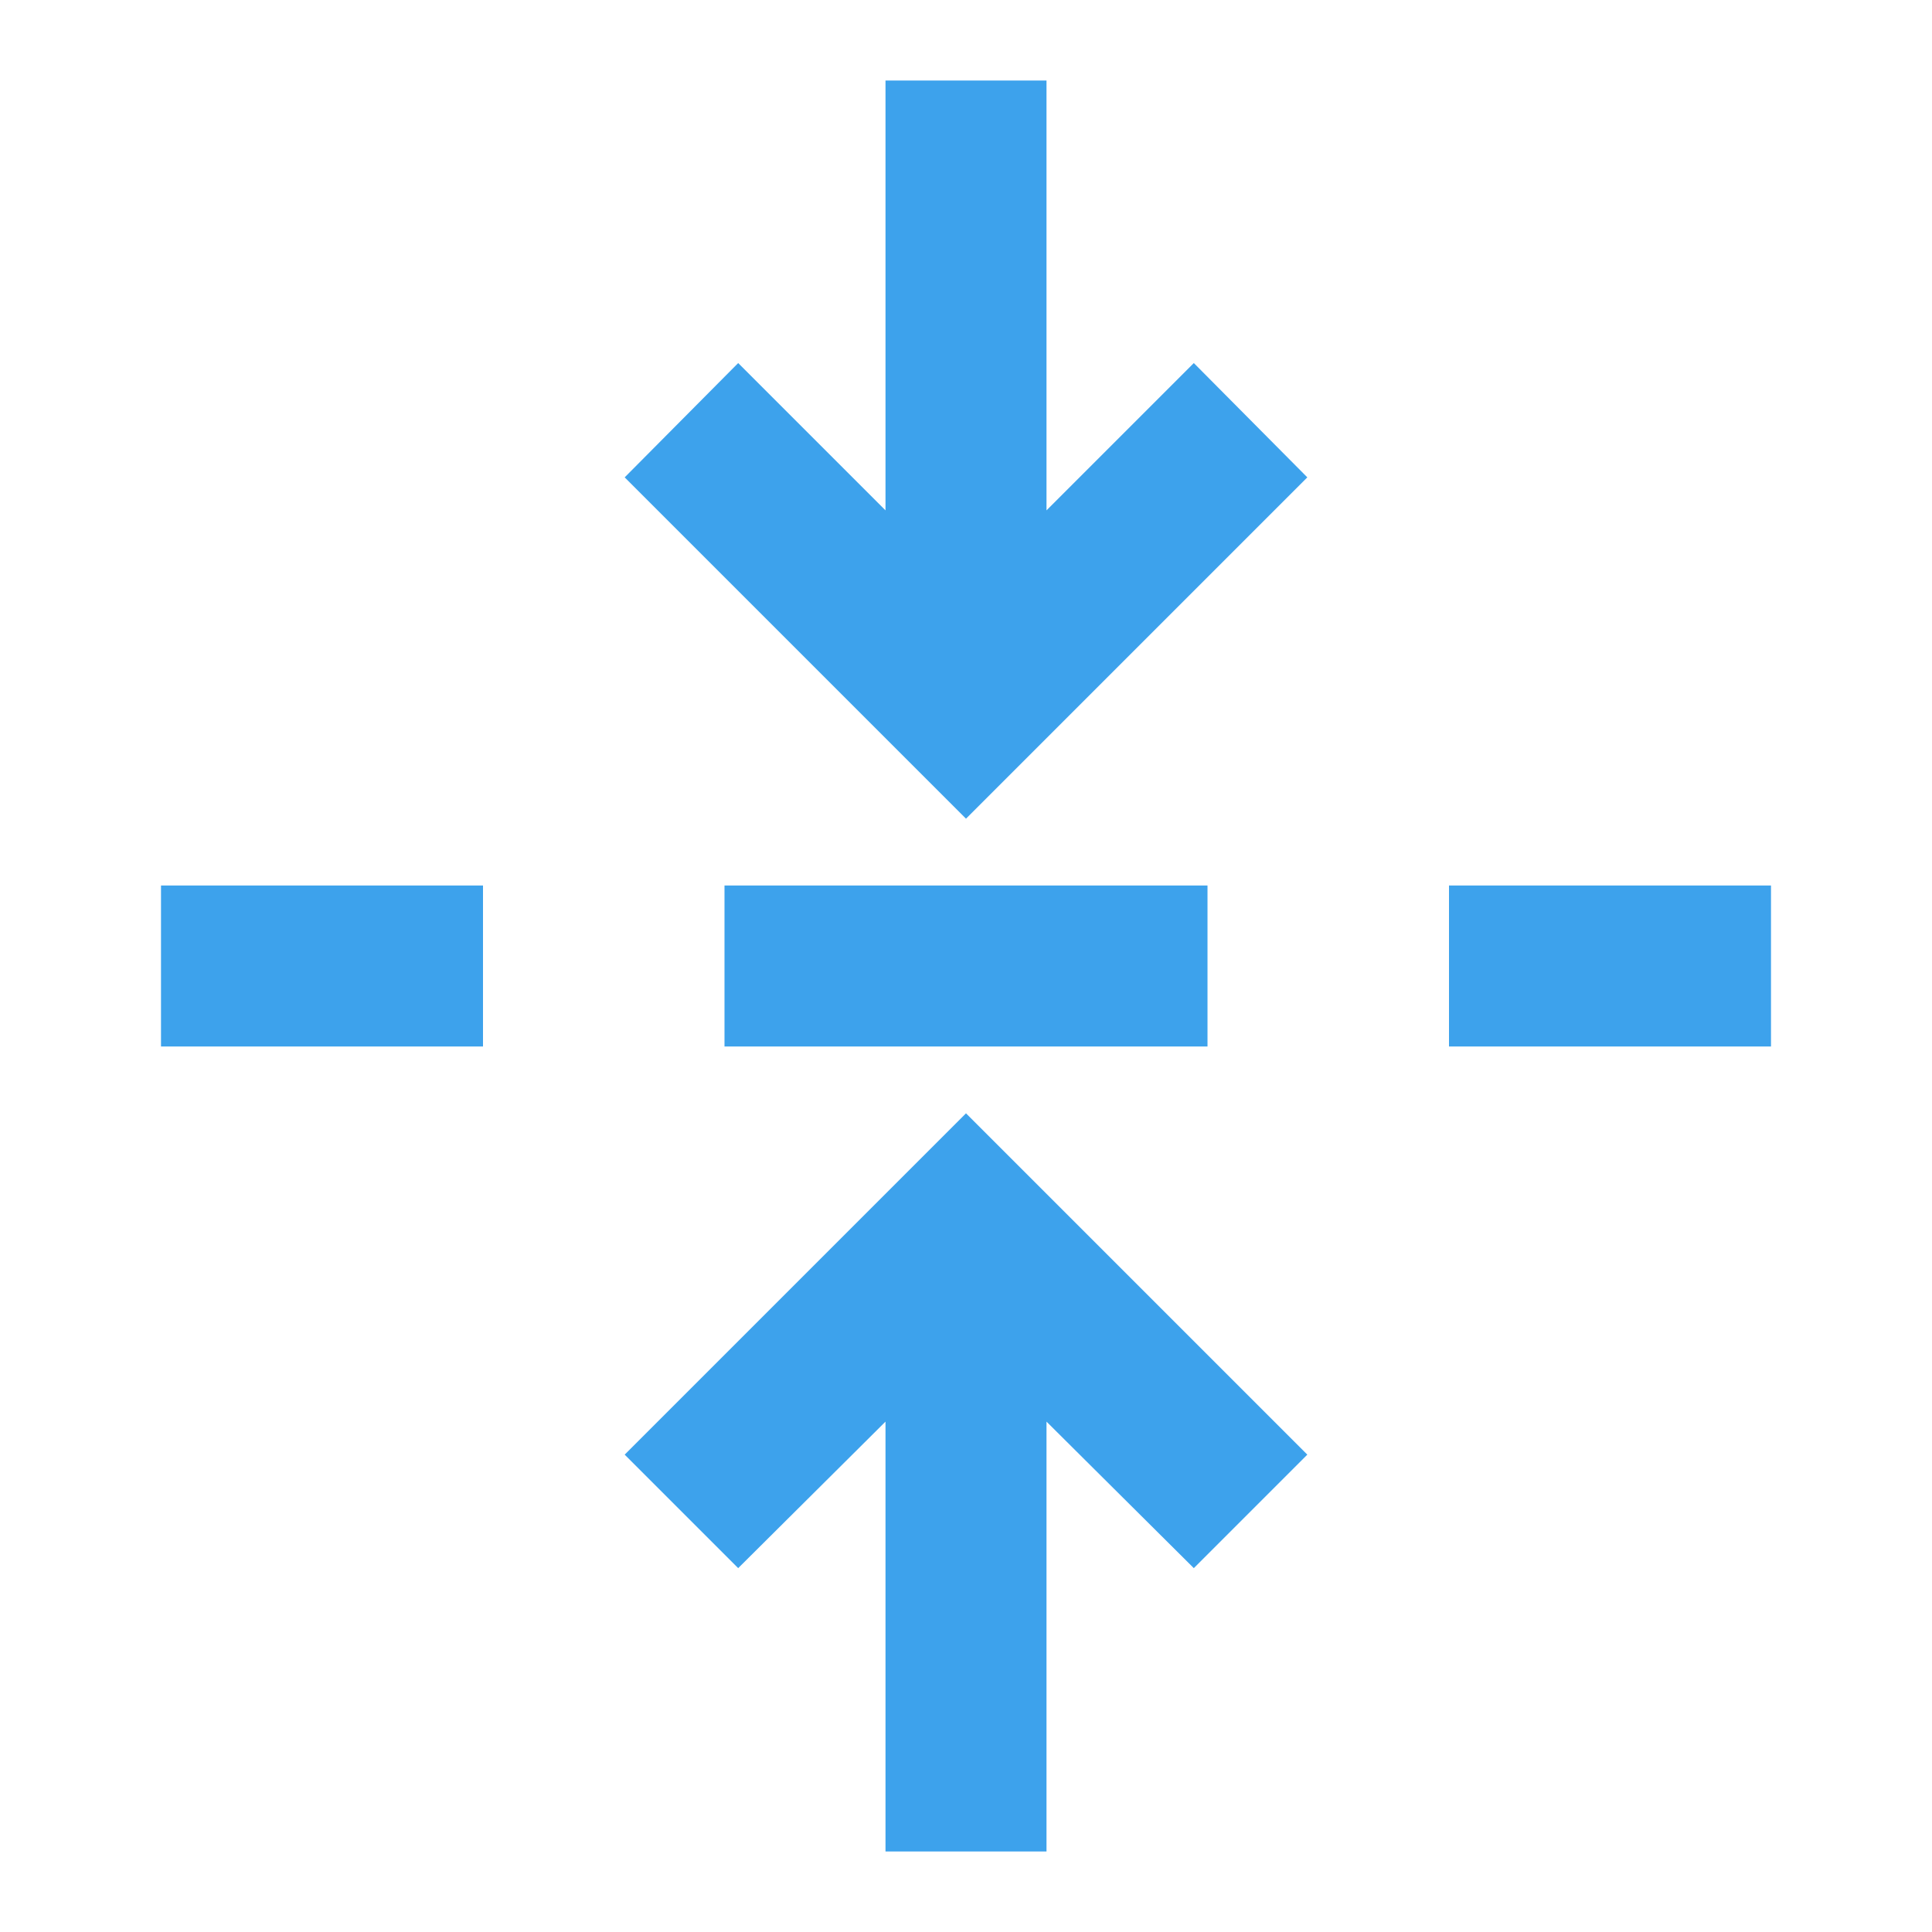 <svg id="paths_-_centerV" data-name="paths - centerV" xmlns="http://www.w3.org/2000/svg" width="24" height="24" viewBox="0 0 24 24">
  <defs>
    <style>
      .cls-1 {
        fill: #3da2ec;
      }
    </style>
  </defs>
  <g>
    <polygon class="cls-1" points="9.17 4.51 7.76 5.93 12 10.17 16.24 5.93 14.83 4.51 13 6.34 13 1 11 1 11 6.34 9.17 4.51"/>
    <polygon class="cls-1" points="11 17.66 11 23 13 23 13 17.66 14.83 19.48 16.24 18.07 12 13.83 7.76 18.07 9.17 19.48 11 17.66"/>
  </g>
  <g>
    <rect class="cls-1" x="2" y="11" width="4" height="2"/>
    <rect class="cls-1" x="9" y="11" width="6" height="2"/>
    <rect class="cls-1" x="18" y="11" width="4" height="2"/>
  </g>
</svg>
